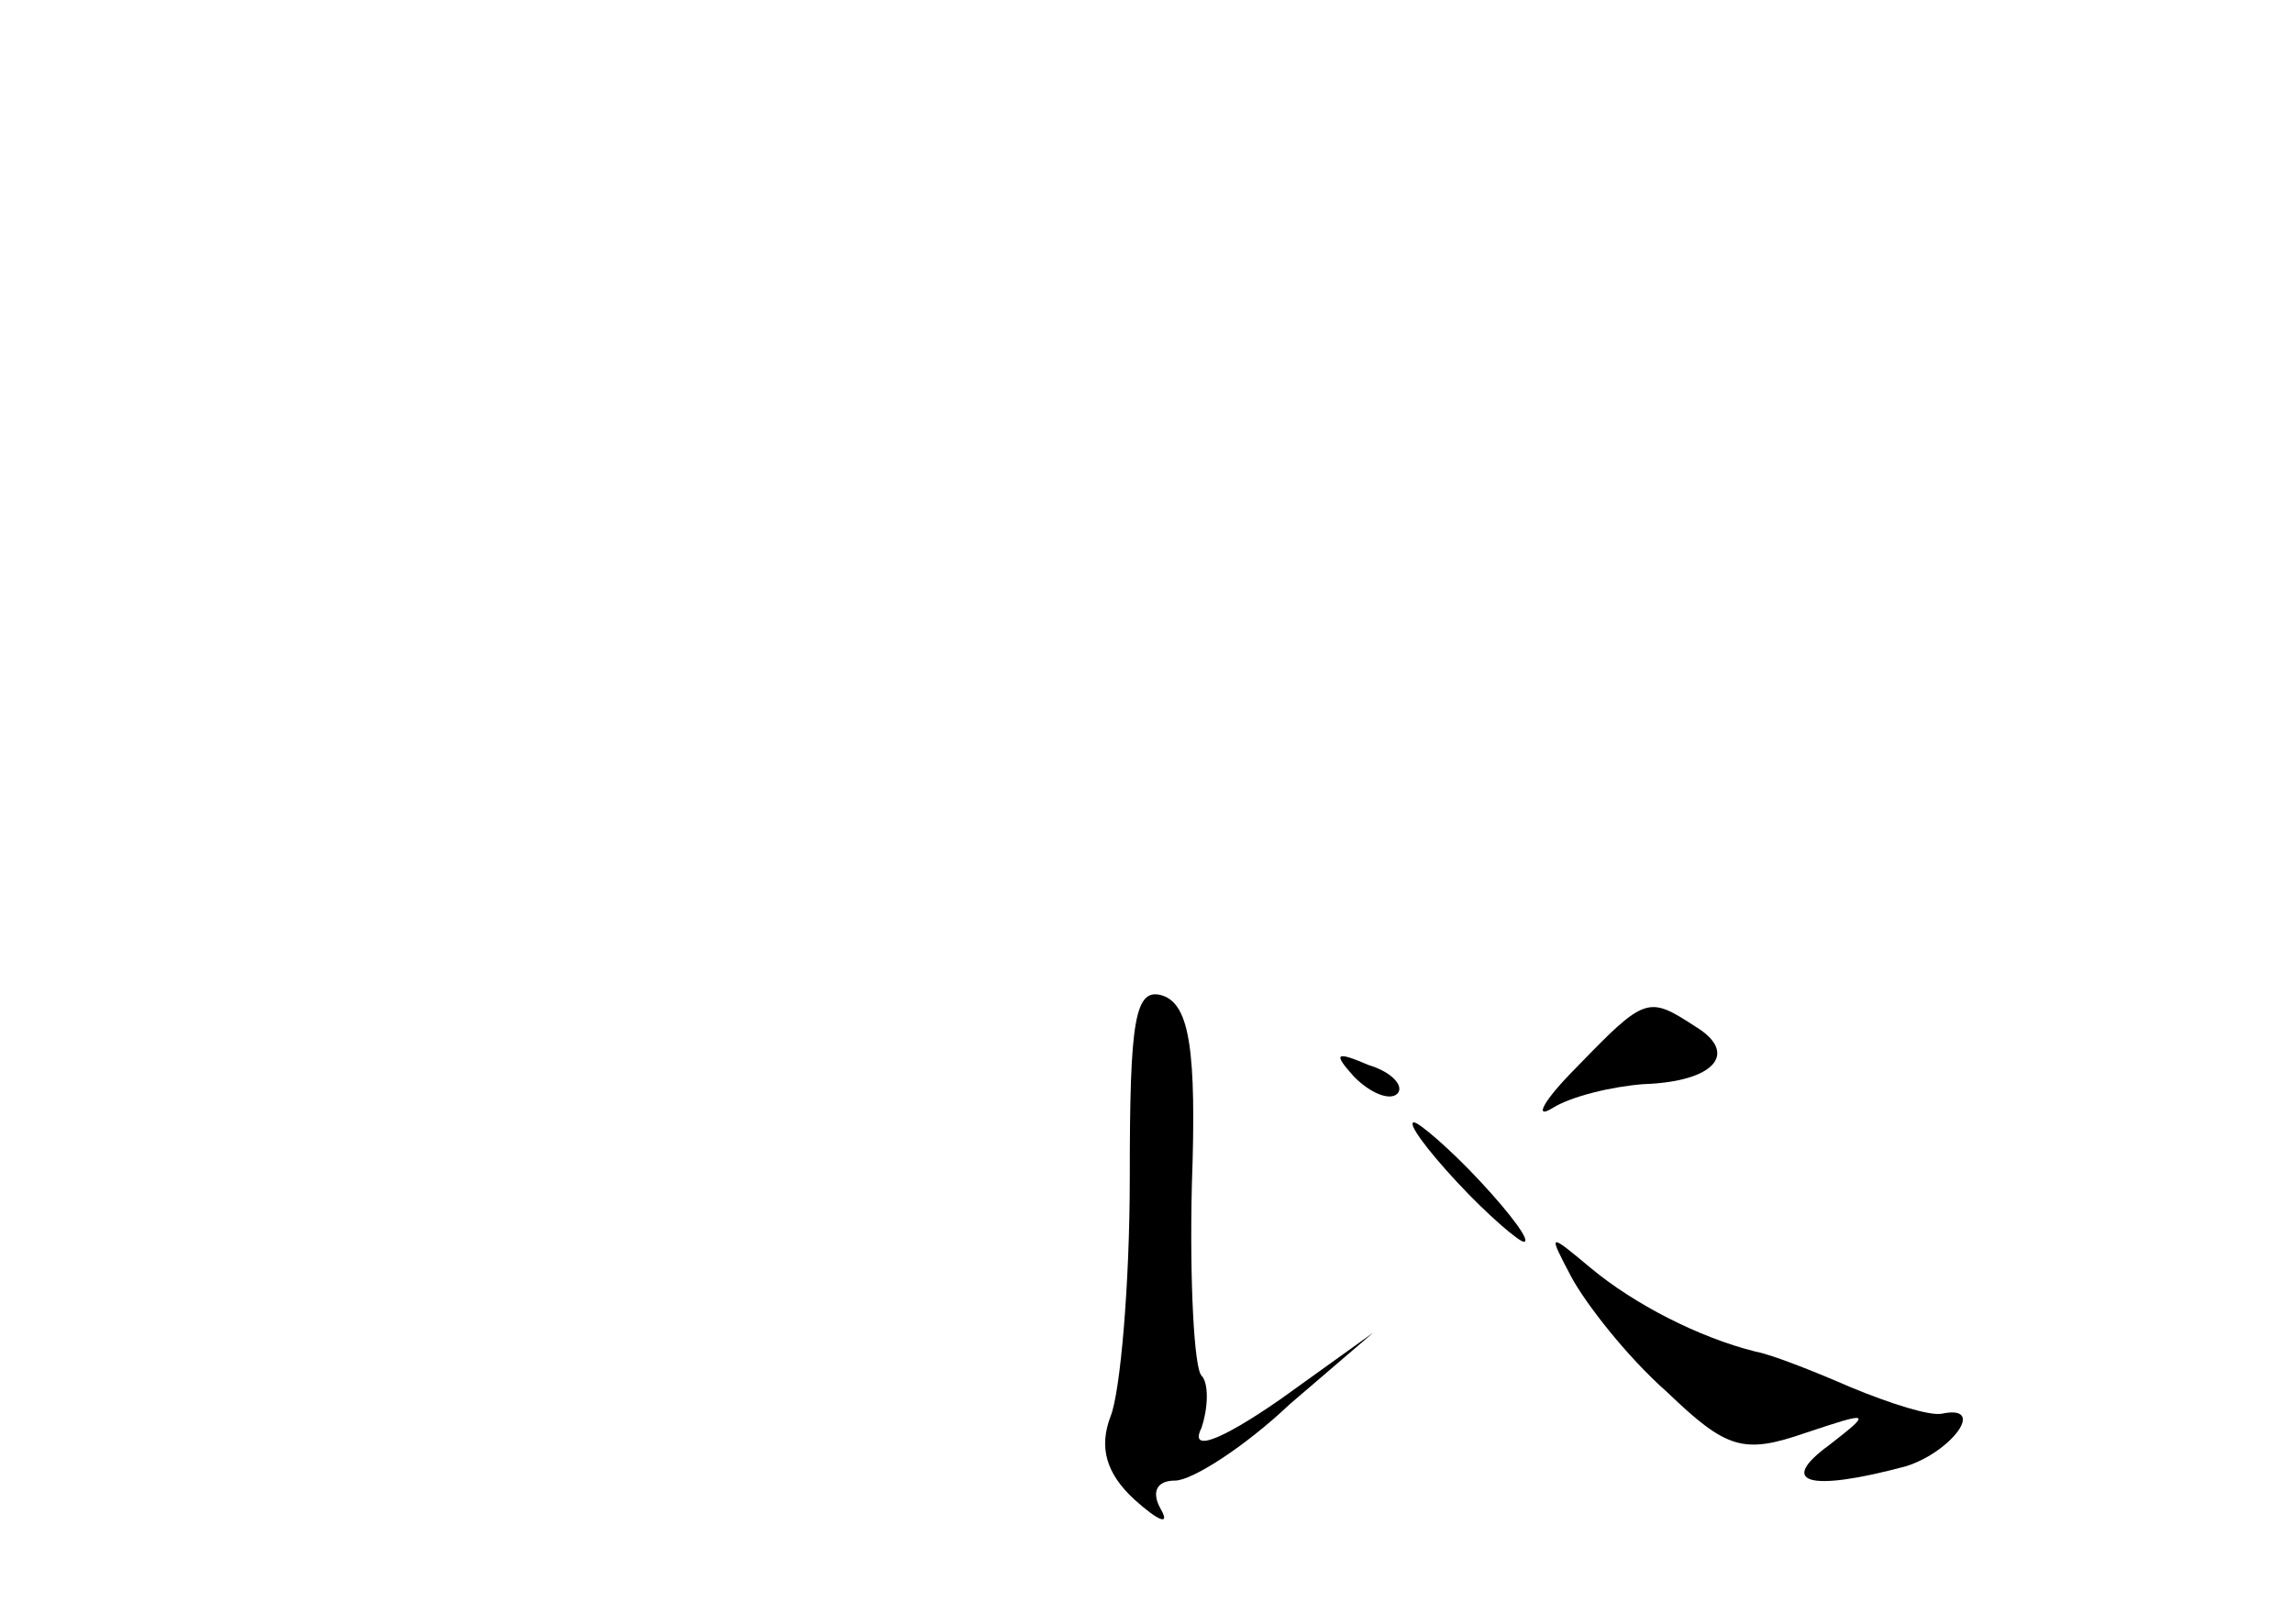 <?xml version="1.0" standalone="no"?>
<!DOCTYPE svg PUBLIC "-//W3C//DTD SVG 20010904//EN"
 "http://www.w3.org/TR/2001/REC-SVG-20010904/DTD/svg10.dtd">
<svg version="1.0" xmlns="http://www.w3.org/2000/svg"
 width="96pt" height="68pt" viewBox="0 0 96 68"
 preserveAspectRatio="xMidYMid meet">
<g transform="translate(0,68) scale(0.1,-0.1)"
fill="#000000" stroke="none">
<path d="M473 187 c0 -45 -4 -90 -8 -100 -5 -13 -2 -24 10 -35 10 -9 15 -11
11 -4 -4 7 -2 12 6 12 7 0 29 14 48 32 l35 30 -39 -28 c-26 -18 -38 -22 -33
-12 3 9 3 19 0 22 -3 3 -5 39 -4 80 2 56 -1 75 -12 79 -12 4 -14 -10 -14 -76z"/>
<path d="M660 233 c-14 -14 -18 -22 -10 -17 8 5 25 9 38 10 30 1 40 13 22 24
-20 13 -21 13 -50 -17z"/>
<path d="M567 229 c7 -7 15 -10 18 -7 3 3 -2 9 -12 12 -14 6 -15 5 -6 -5z"/>
<path d="M610 185 c13 -14 26 -25 28 -25 3 0 -5 11 -18 25 -13 14 -26 25 -28
25 -3 0 5 -11 18 -25z"/>
<path d="M658 145 c6 -11 23 -33 40 -48 25 -24 32 -26 58 -17 27 9 28 9 10 -5
-22 -16 -9 -20 32 -9 19 6 34 26 15 22 -5 -1 -21 4 -38 11 -16 7 -34 14 -40
15 -24 6 -51 20 -69 35 -18 15 -18 15 -8 -4z"/>
</g>
</svg>
